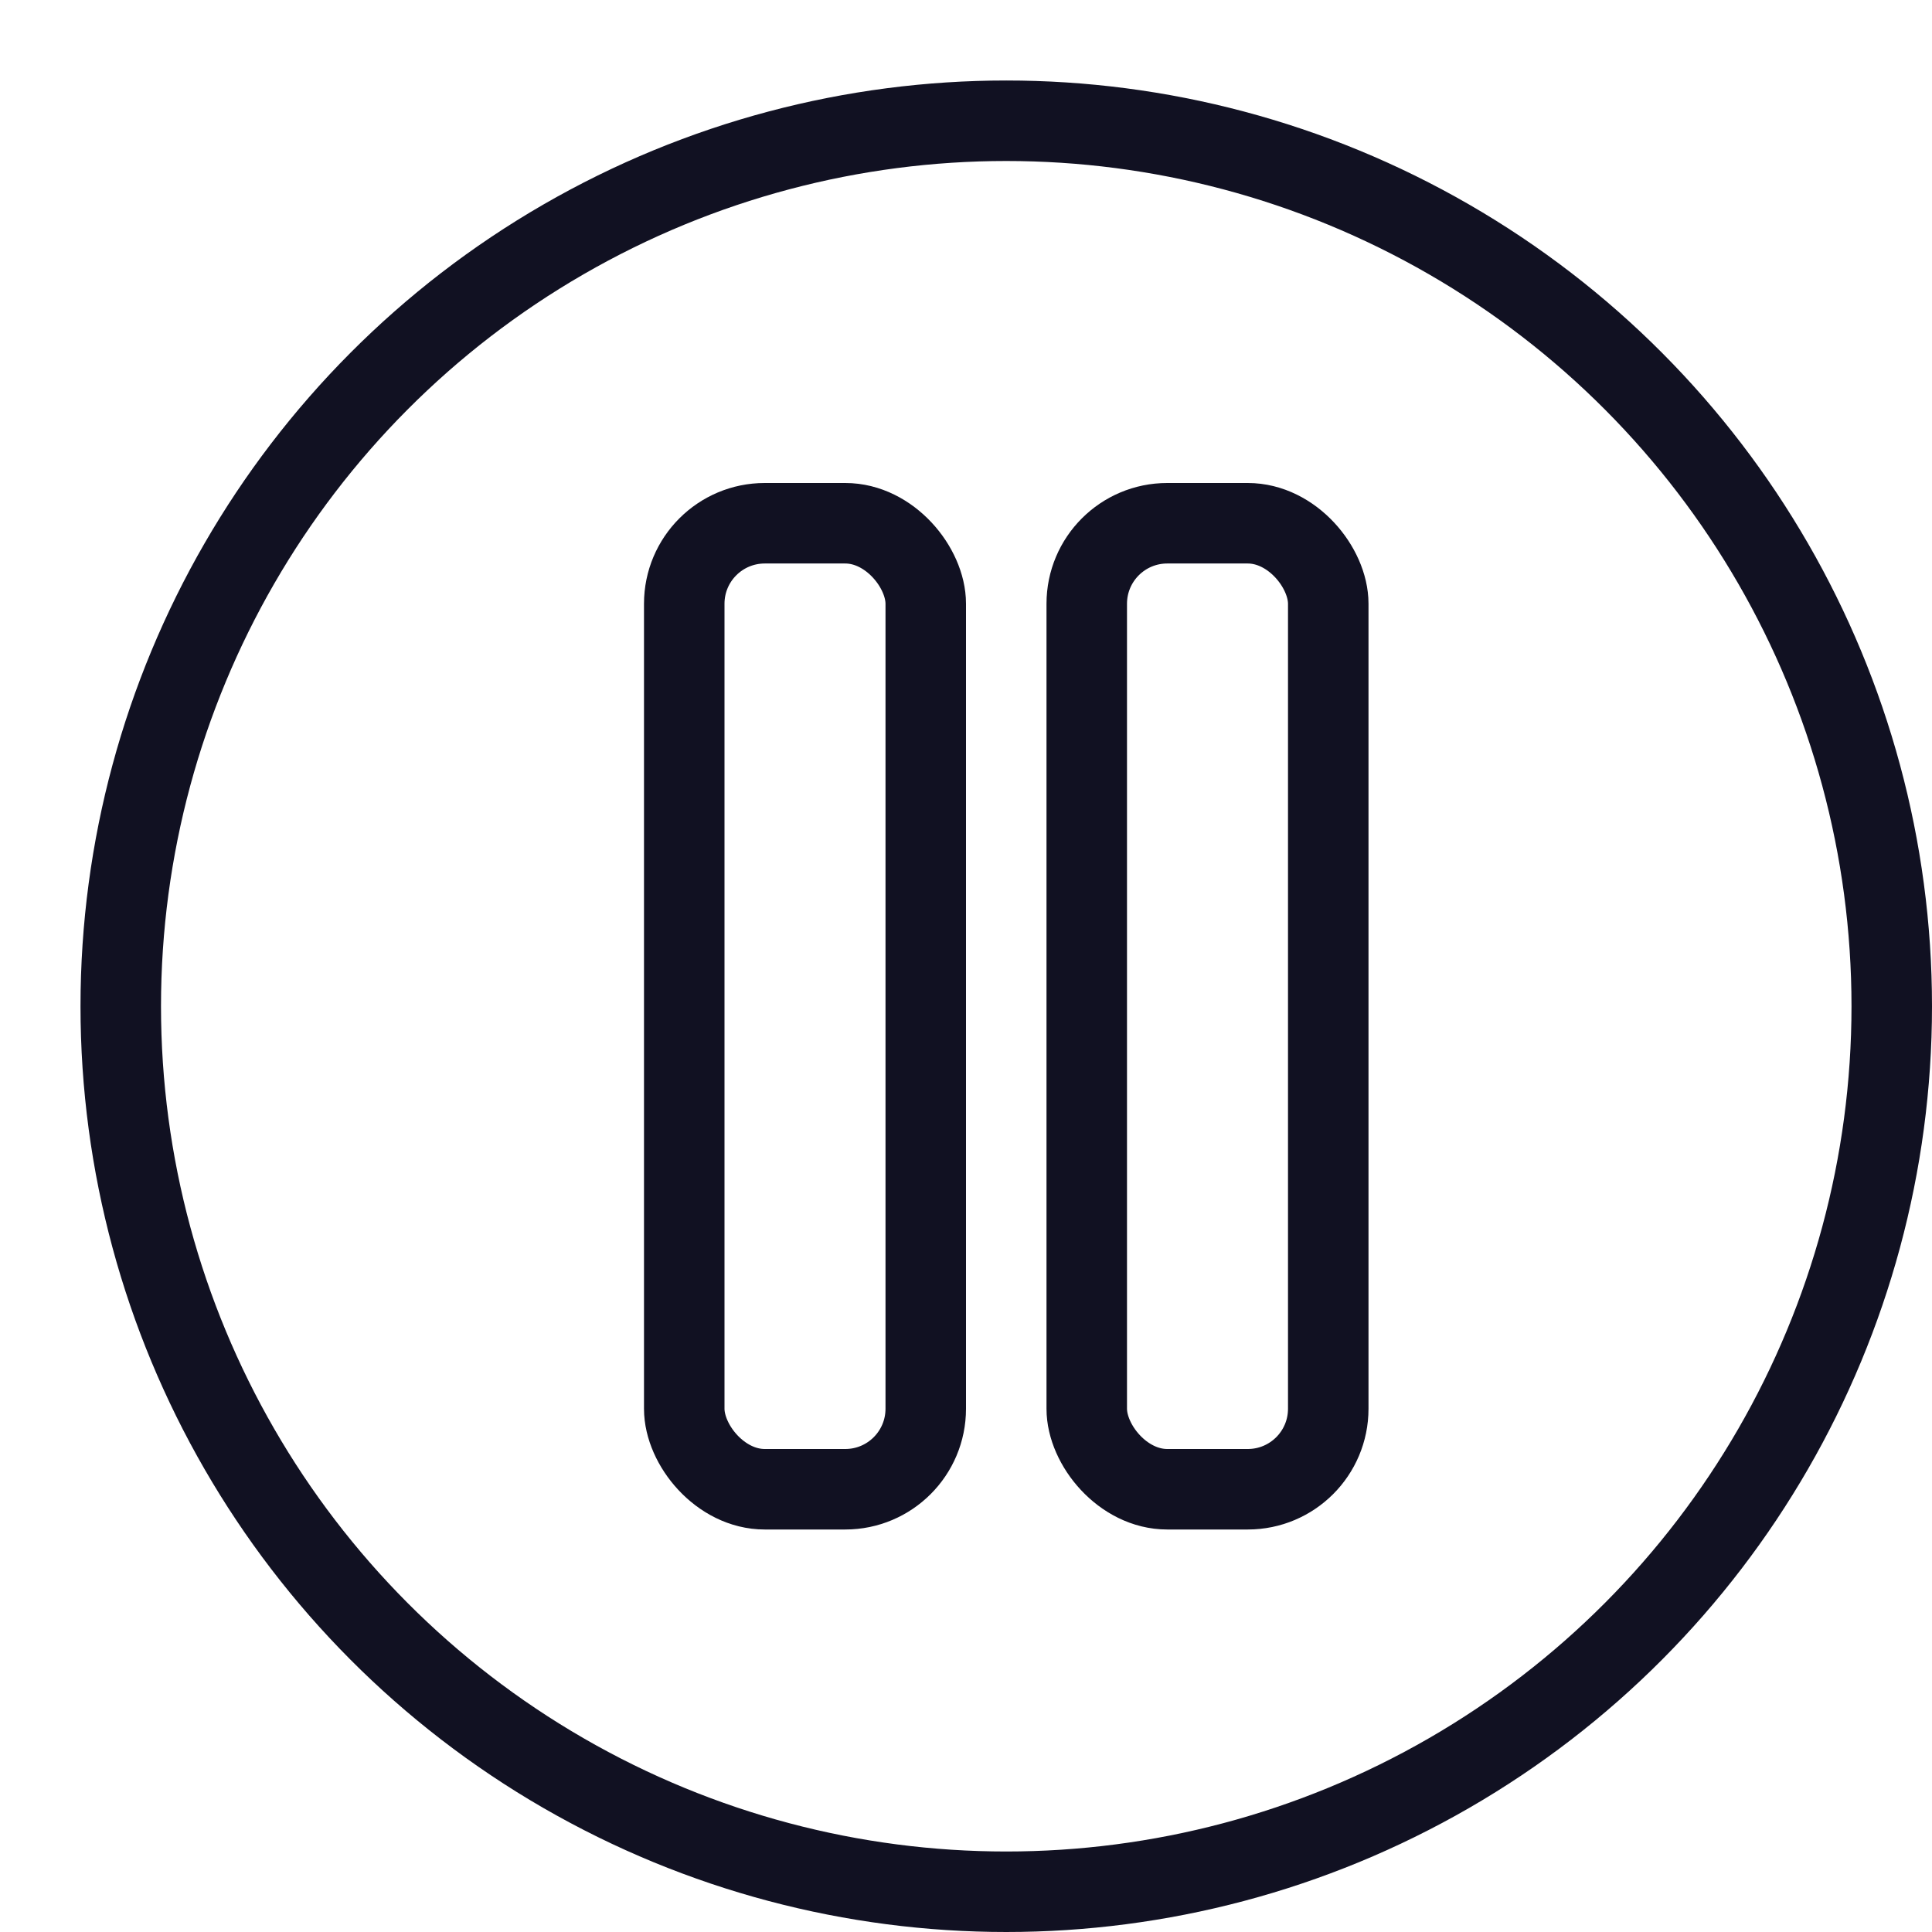<svg id="Layer_1" data-name="Layer 1" xmlns="http://www.w3.org/2000/svg" viewBox="0 0 24 24"><title>unity-interface-24px-media-control-pause</title><circle cx="12.5" cy="12.5" r="11" style="fill:none;stroke:#112;stroke-linecap:square;stroke-linejoin:round"/><rect x="8.5" y="6.5" width="3" height="12" rx="1" ry="1" style="fill:none;stroke:#112;stroke-linecap:square;stroke-linejoin:round"/><rect x="13.5" y="6.5" width="3" height="12" rx="1" ry="1" style="fill:none;stroke:#112;stroke-linecap:square;stroke-linejoin:round"/></svg>